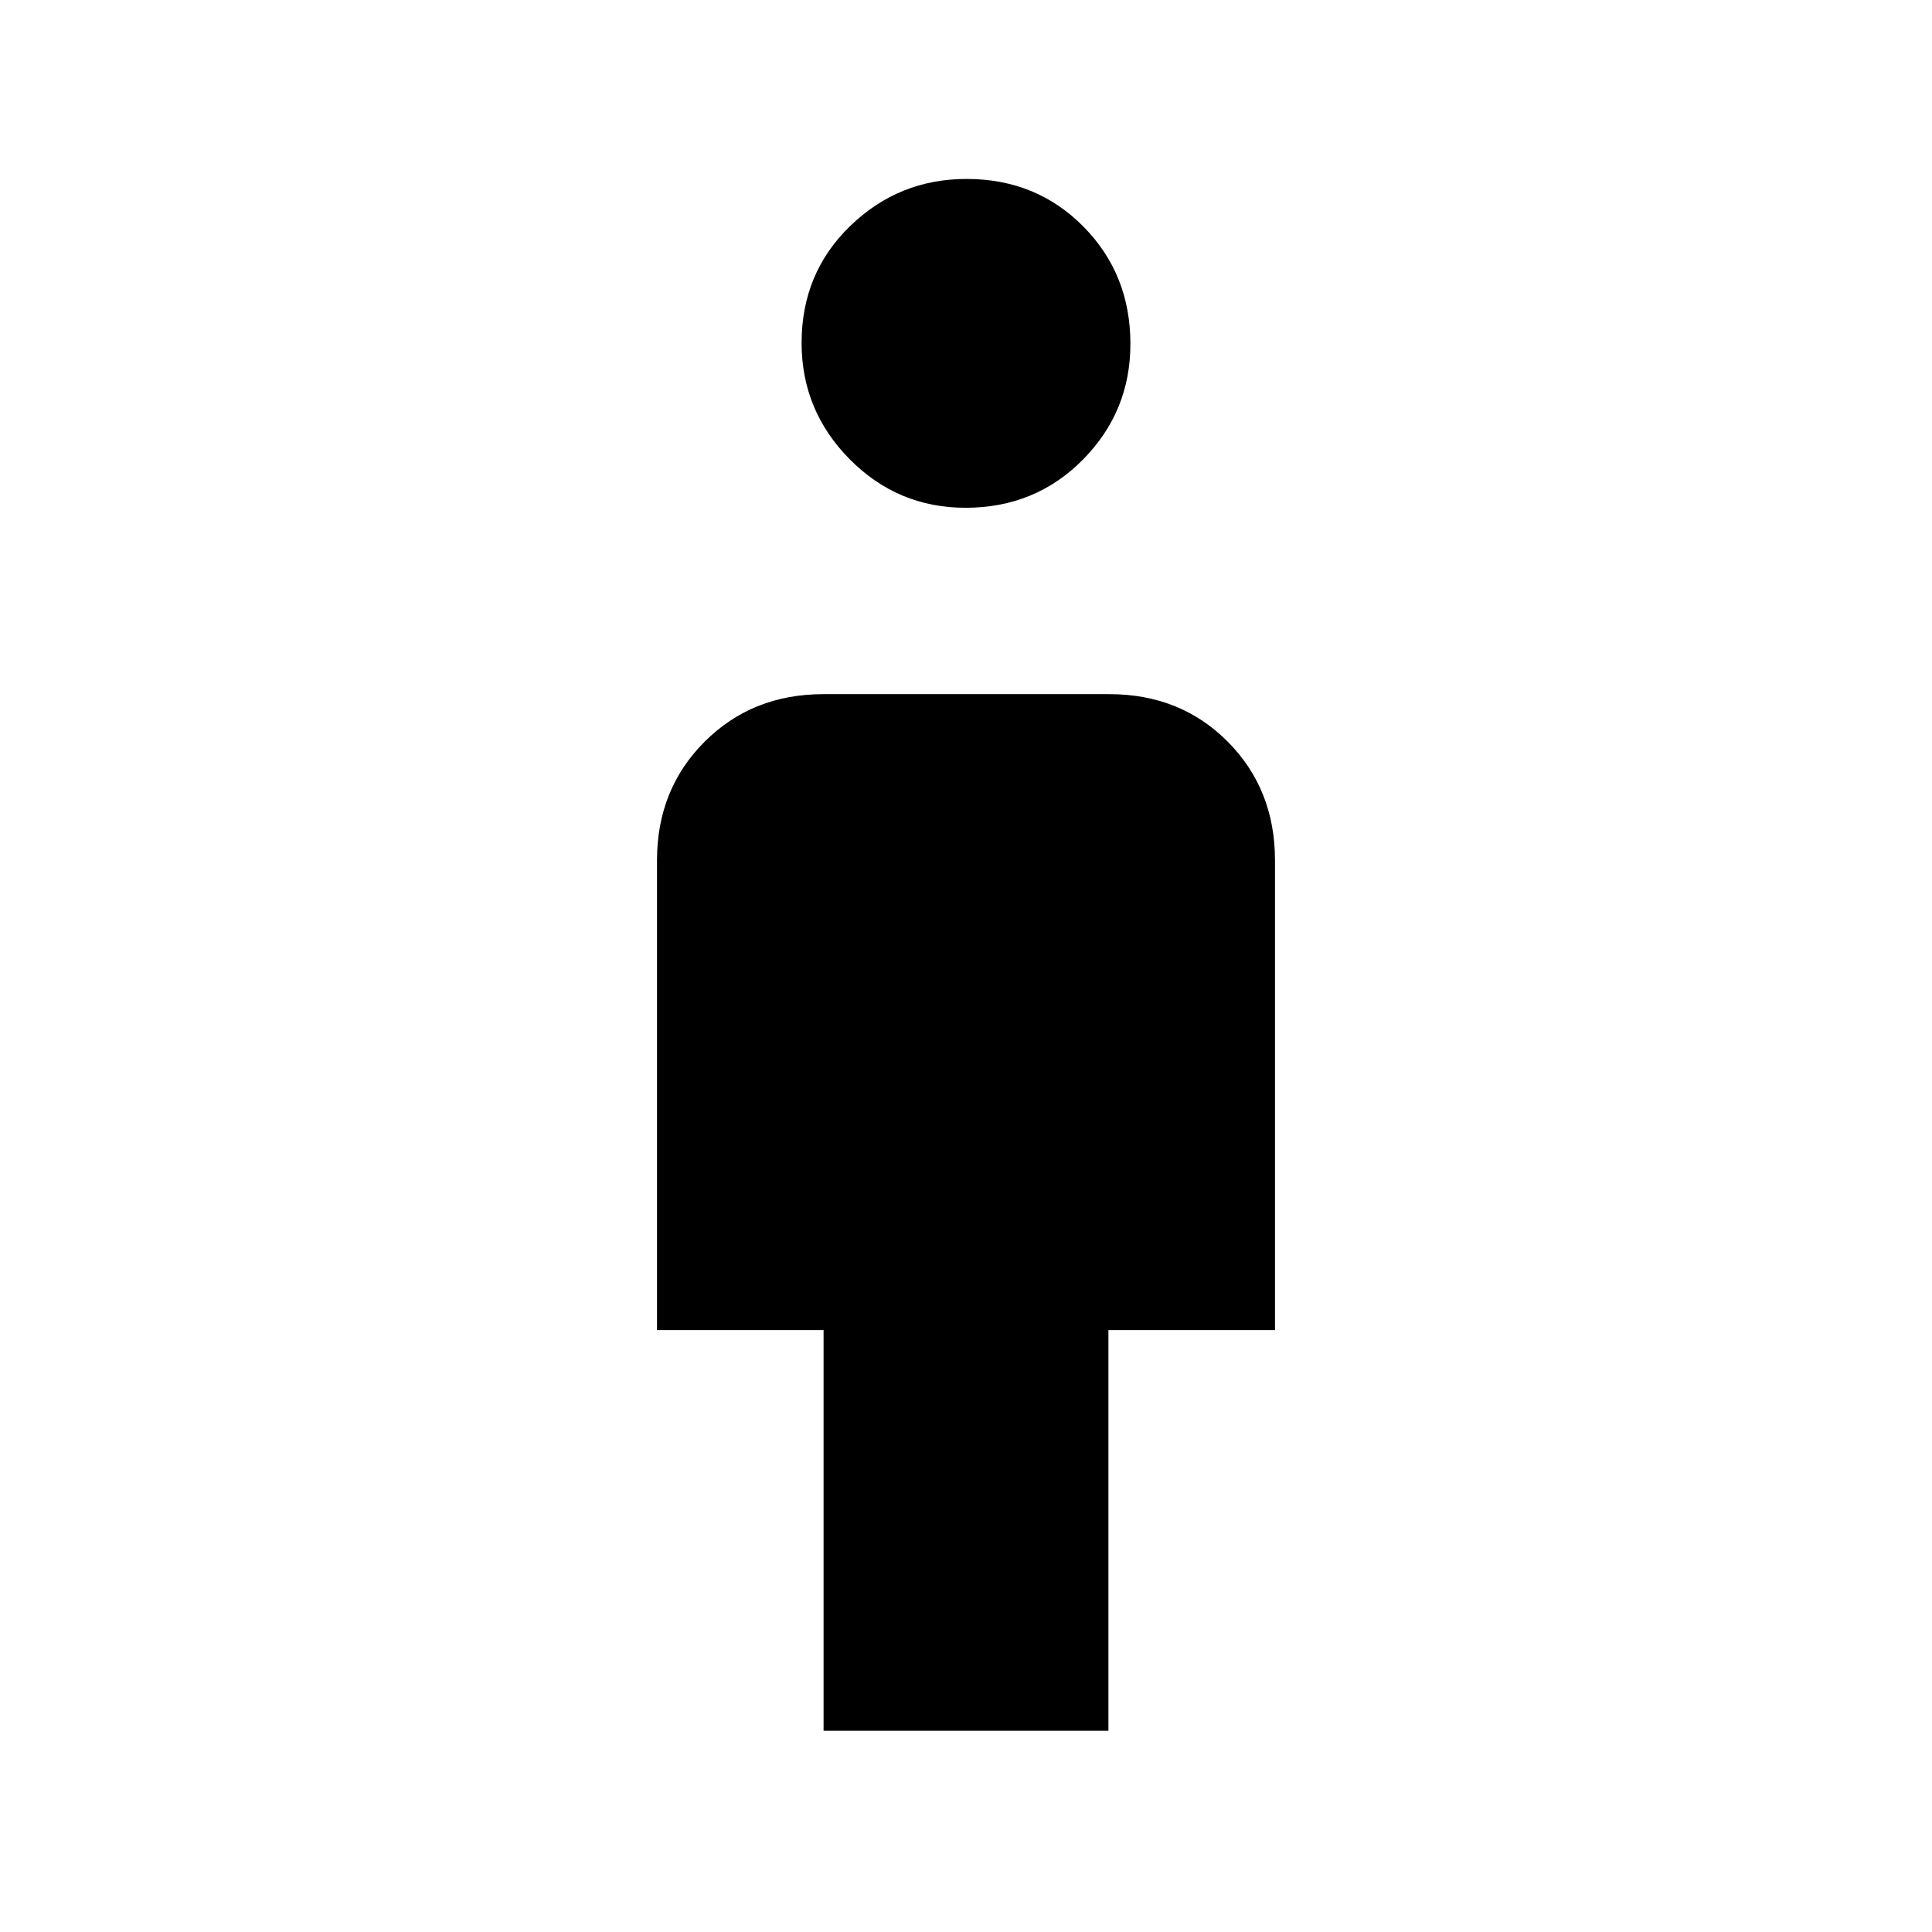 <svg xmlns="http://www.w3.org/2000/svg" height="20" viewBox="0 -960 960 960" width="20"><path d="M409.23-100v-199.08h-82.77v-233.38q0-35.36 23.66-58.99 23.65-23.63 59.04-23.63h142.03q35.39 0 58.87 23.63 23.48 23.63 23.48 58.99v233.38h-82.77V-100H409.23Zm70.52-607.69q-33.67 0-57.56-24.13-23.88-24.14-23.88-57.81 0-34.68 24.13-58.06 24.13-23.39 57.81-23.39 34.67 0 58.06 23.64 23.38 23.63 23.38 58.3 0 33.68-23.63 57.56-23.63 23.89-58.31 23.89Z"/></svg>